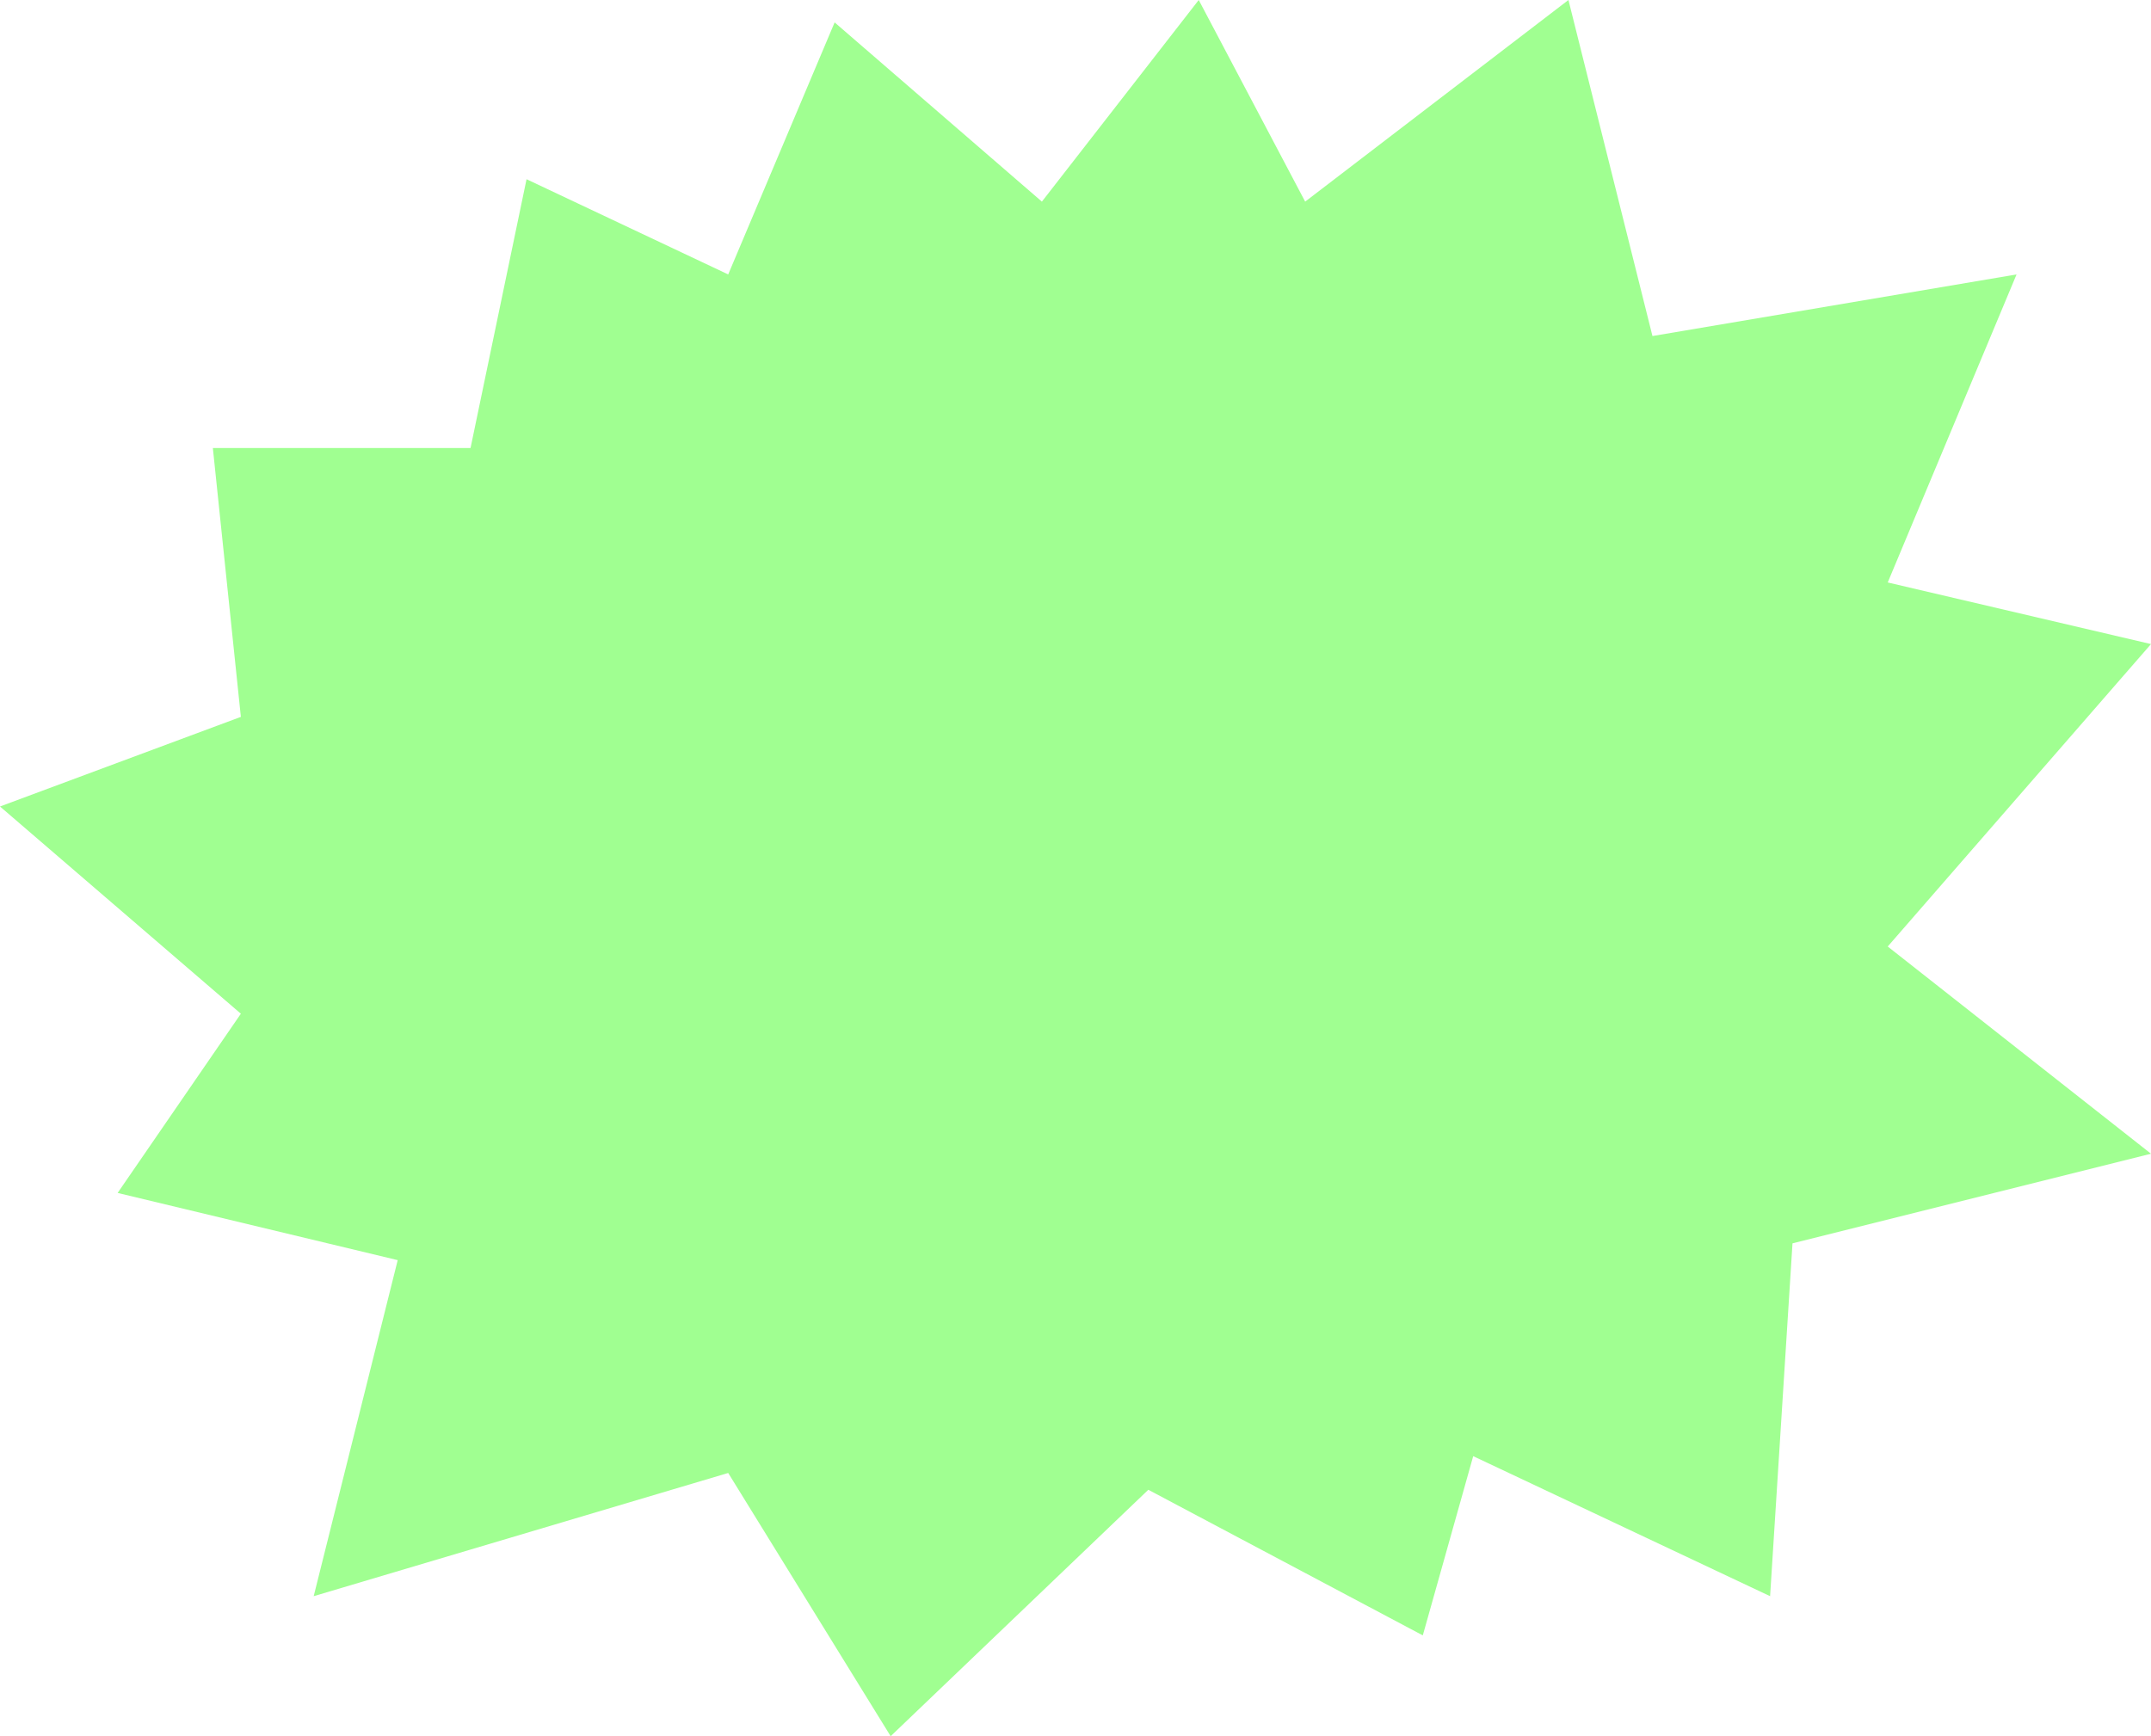<svg width="192" height="155" viewBox="0 0 192 155" fill="none" xmlns="http://www.w3.org/2000/svg">
<path d="M180 24.5L147.5 30L140 0L116.5 18L107 0L93 18L74.5 2L65 24.5L47 16L42 40H19L21.5 64L0 72L21.5 90.5L10.5 106.5L35.5 112.5L28 142.5L65 131.5L79.5 155L102.5 133L127 146L131.5 130L158 142.5L160 111L192 103L168.5 84.5L192 57.5L168.5 52L180 24.5Z" fill="#A0FF91"/>
</svg>
